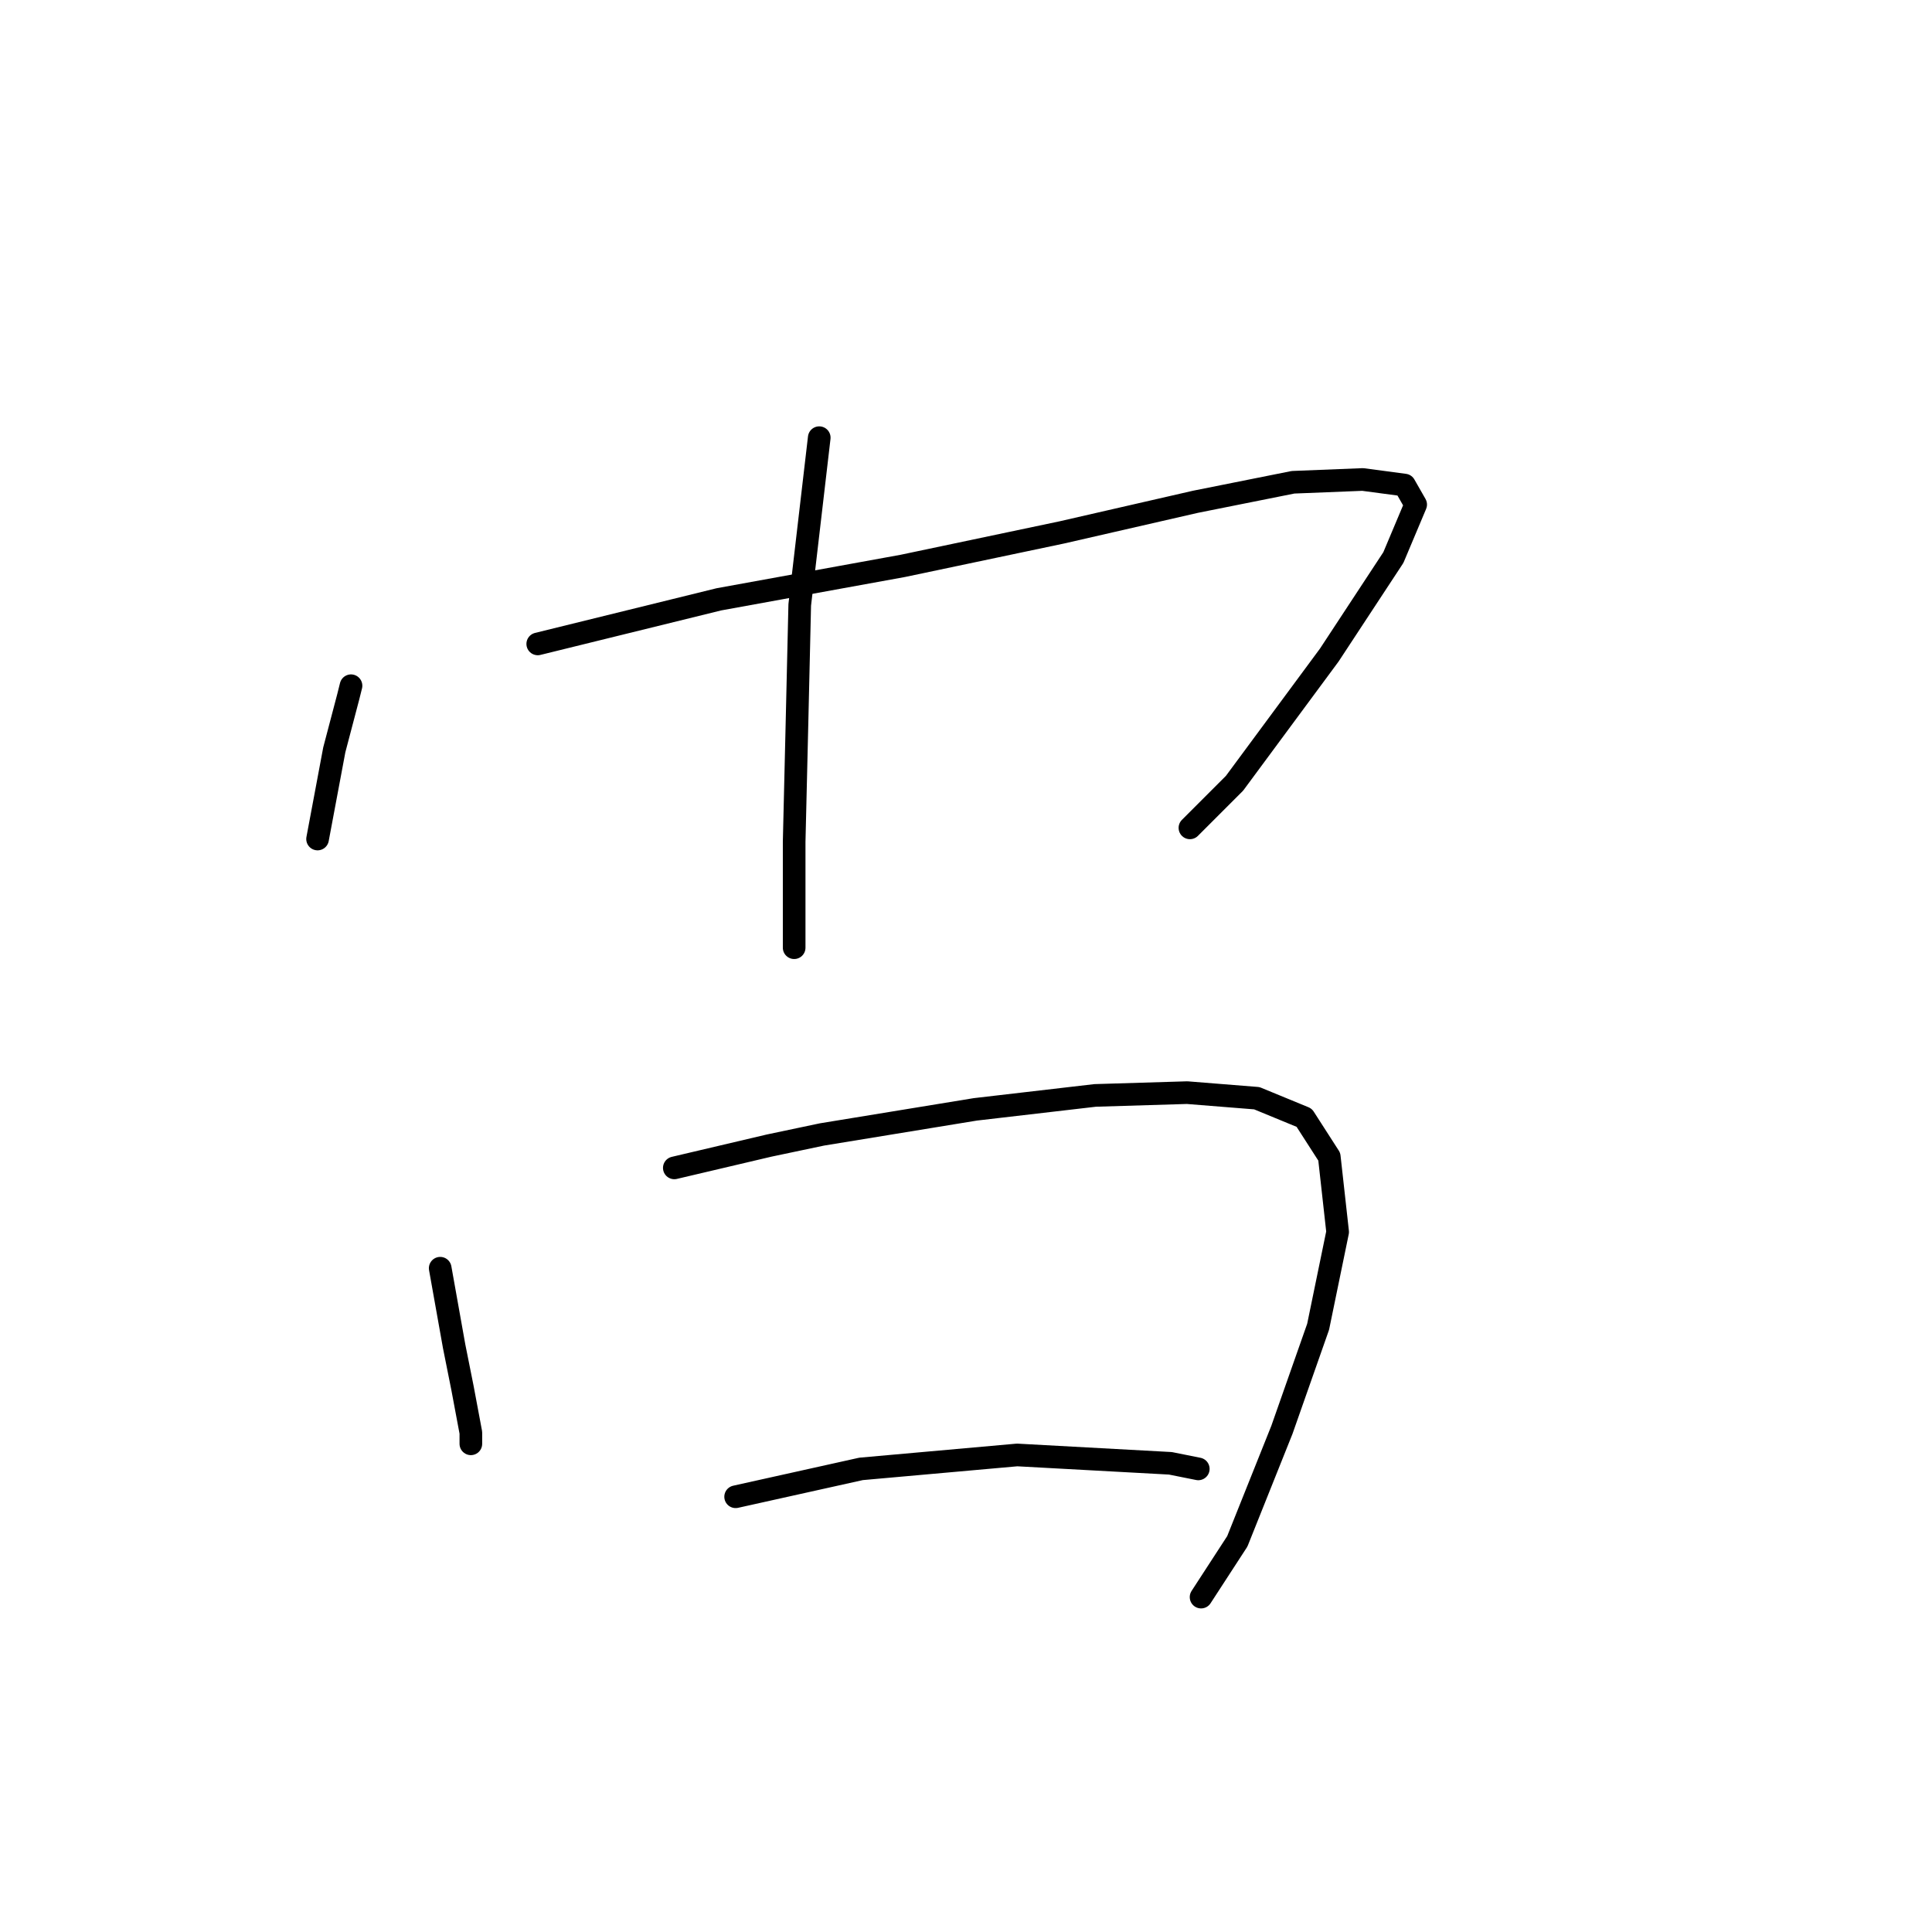 <?xml version="1.0" standalone="no"?>
    <svg width="256" height="256" xmlns="http://www.w3.org/2000/svg" version="1.1">
    <polyline stroke="black" stroke-width="3" stroke-linecap="round" fill="transparent" stroke-linejoin="round" points="46.511 90.862 46.142 92.339 44.295 99.356 43.188 105.265 42.08 111.174 42.08 111.174 " />
        <polyline stroke="black" stroke-width="3" stroke-linecap="round" fill="transparent" stroke-linejoin="round" points="71.254 85.322 95.259 79.414 119.633 74.982 140.683 70.55 158.41 66.488 171.335 63.903 180.568 63.534 186.107 64.272 187.584 66.857 184.63 73.874 176.136 86.8 163.58 103.787 157.671 109.696 157.671 109.696 " />
        <polyline stroke="black" stroke-width="3" stroke-linecap="round" fill="transparent" stroke-linejoin="round" points="108.554 57.994 105.969 80.152 105.6 96.032 105.23 111.543 105.23 125.576 105.23 125.576 " />
        <polyline stroke="black" stroke-width="3" stroke-linecap="round" fill="transparent" stroke-linejoin="round" points="58.329 168.046 60.175 178.386 61.283 183.926 62.391 189.835 62.391 191.312 62.391 191.312 " />
        <polyline stroke="black" stroke-width="3" stroke-linecap="round" fill="transparent" stroke-linejoin="round" points="89.35 154.751 101.906 151.797 108.923 150.319 129.235 146.996 145.115 145.149 157.302 144.78 166.534 145.519 172.812 148.104 176.136 153.274 177.244 163.245 174.659 175.801 169.858 189.465 163.949 204.237 159.148 211.624 159.148 211.624 " />
        <polyline stroke="black" stroke-width="3" stroke-linecap="round" fill="transparent" stroke-linejoin="round" points="97.475 198.329 114.093 194.636 134.774 192.789 155.086 193.897 158.779 194.636 158.779 194.636 " />
        </svg>